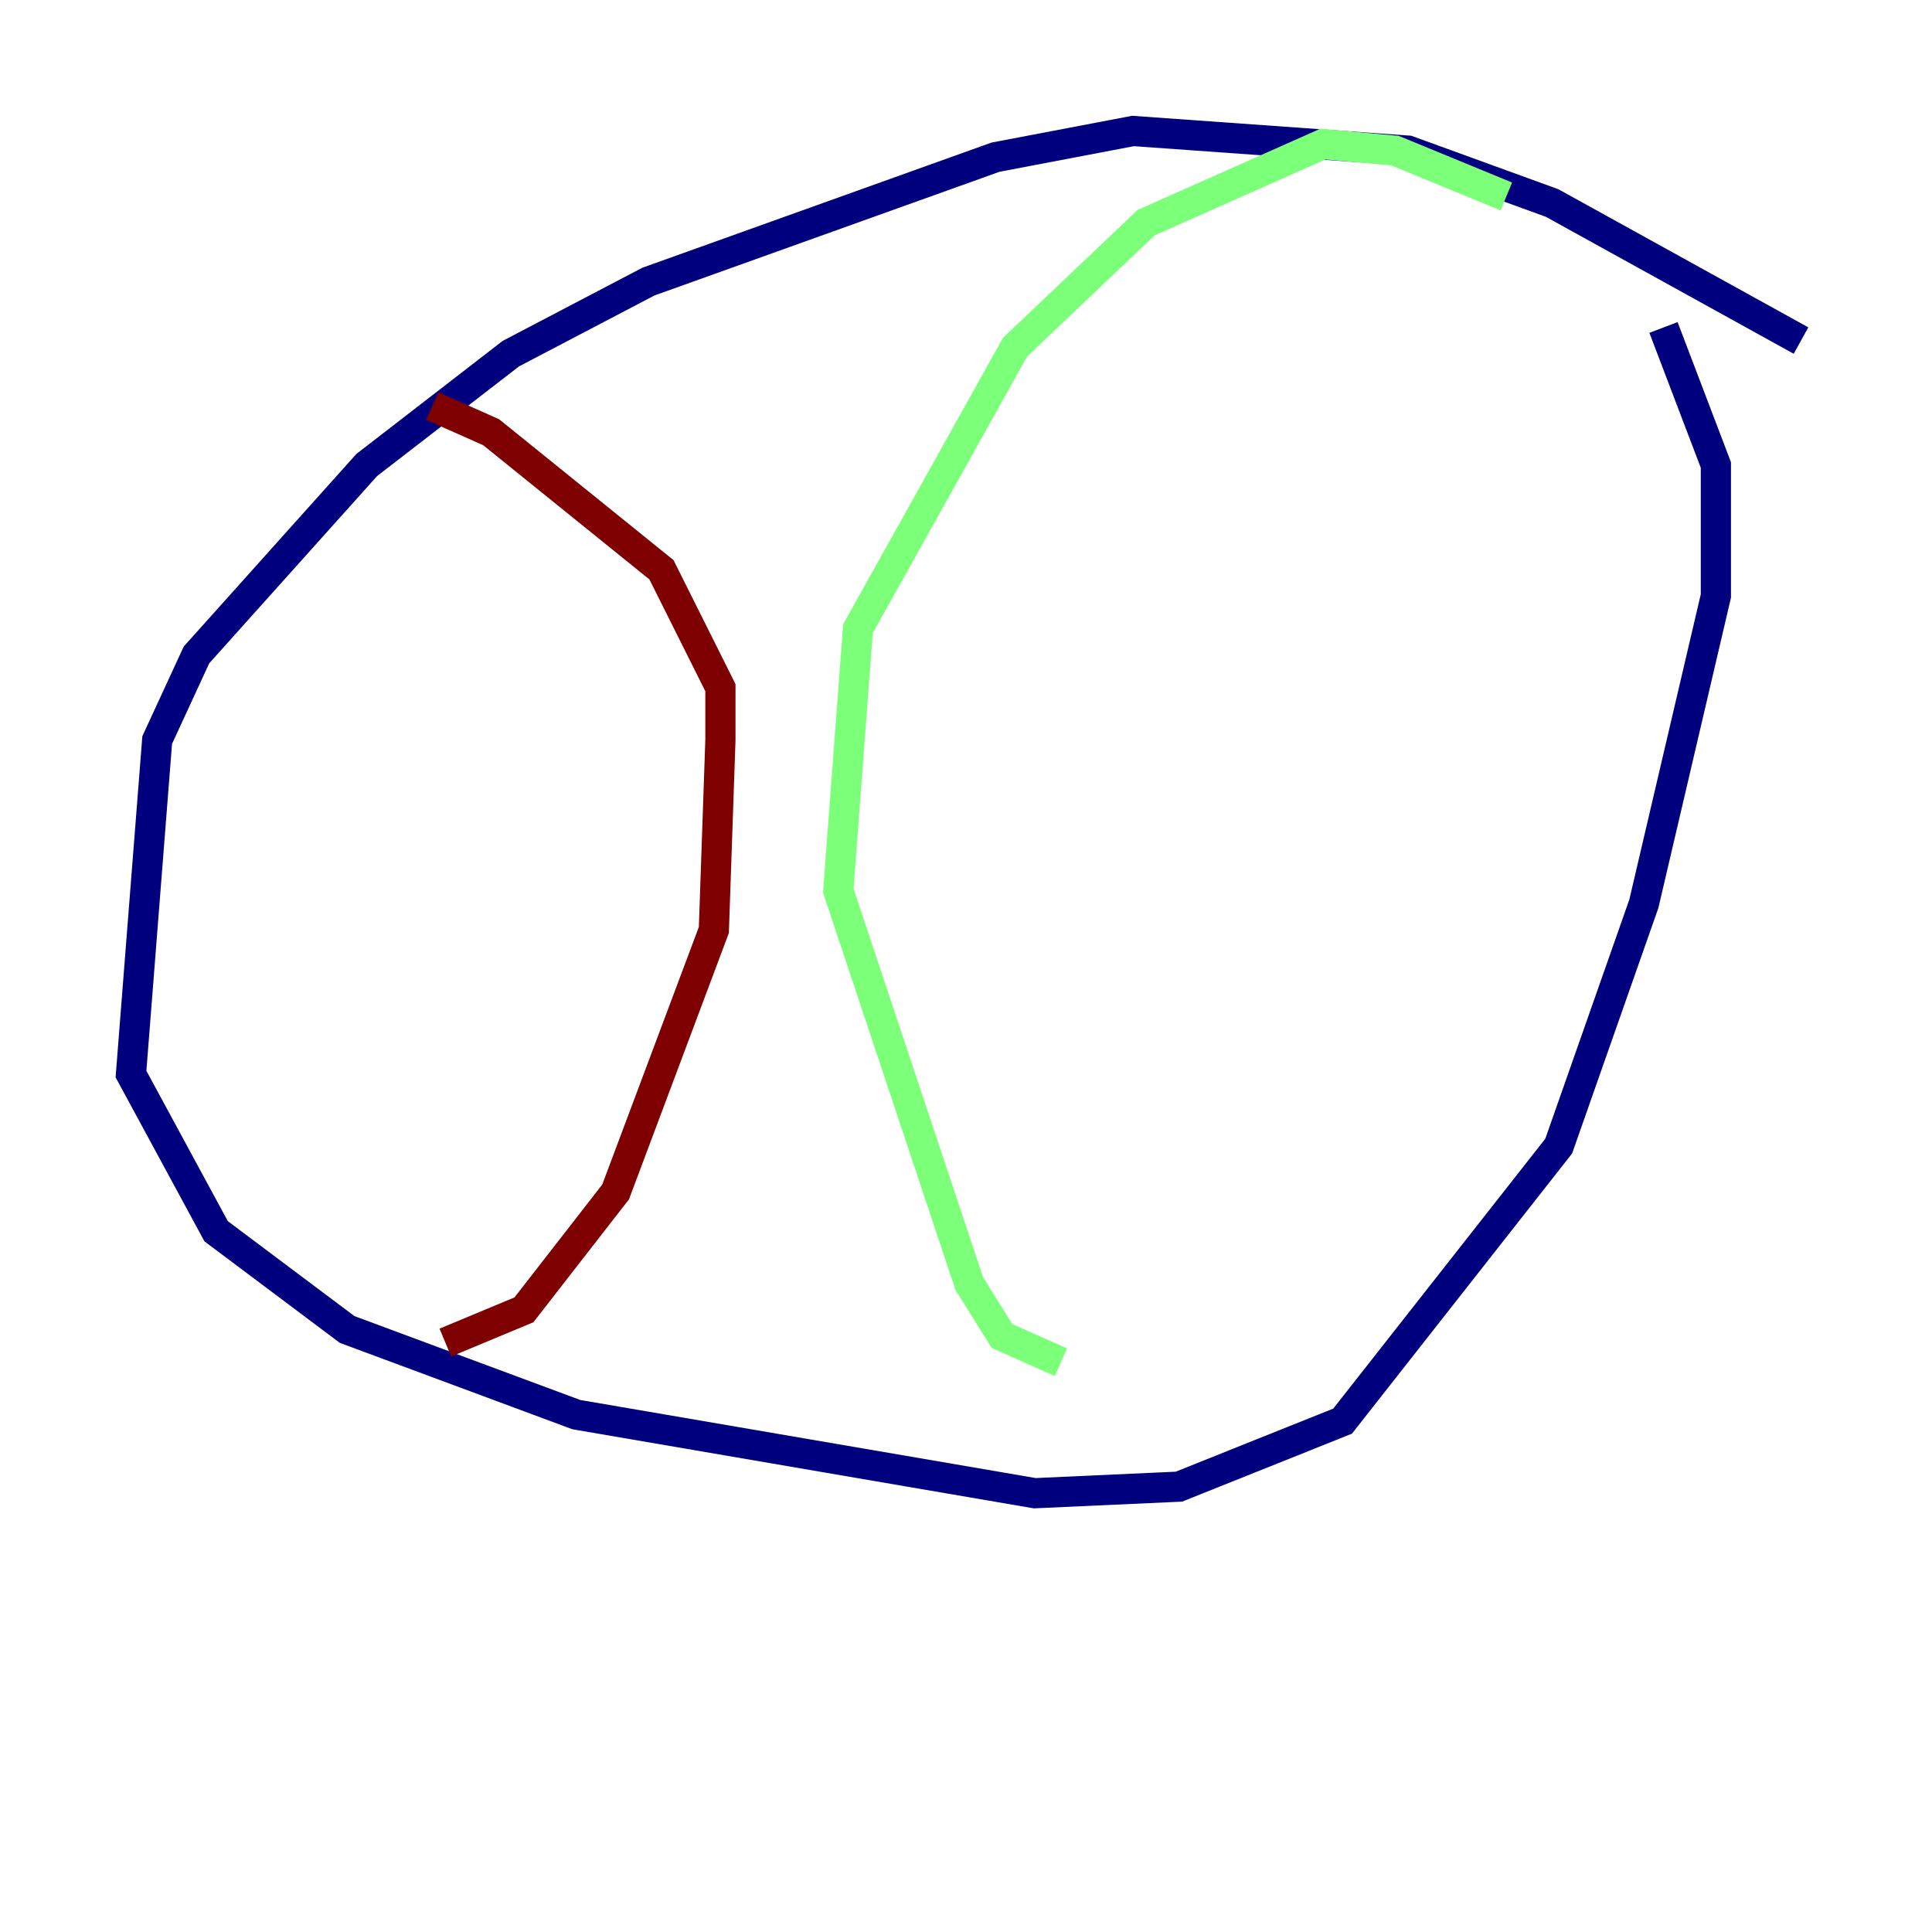 <?xml version="1.0" encoding="utf-8" ?>
<svg baseProfile="tiny" height="128" version="1.2" viewBox="0,0,128,128" width="128" xmlns="http://www.w3.org/2000/svg" xmlns:ev="http://www.w3.org/2001/xml-events" xmlns:xlink="http://www.w3.org/1999/xlink"><defs /><polyline fill="none" points="119.322,22.563 102.834,13.451 93.288,9.98 75.064,8.678 65.953,10.414 42.956,18.658 33.844,23.43 24.298,30.807 13.017,43.39 10.414,49.031 8.678,71.159 14.319,81.573 22.997,88.081 38.183,93.722 68.556,98.929 78.102,98.495 88.949,94.156 103.268,75.932 108.909,59.878 113.681,39.485 113.681,30.807 110.21,21.695" stroke="#00007f" stroke-width="2" /><polyline fill="none" points="99.797,13.017 92.42,9.98 87.647,9.546 75.932,14.752 67.254,22.997 56.841,41.654 55.539,59.01 64.217,85.044 66.386,88.515 70.291,90.251" stroke="#7cff79" stroke-width="2" /><polyline fill="none" points="28.637,26.902 32.542,28.637 43.824,37.749 47.729,45.559 47.729,49.031 47.295,61.614 40.786,78.969 34.712,86.78 29.505,88.949" stroke="#7f0000" stroke-width="2" /></svg>